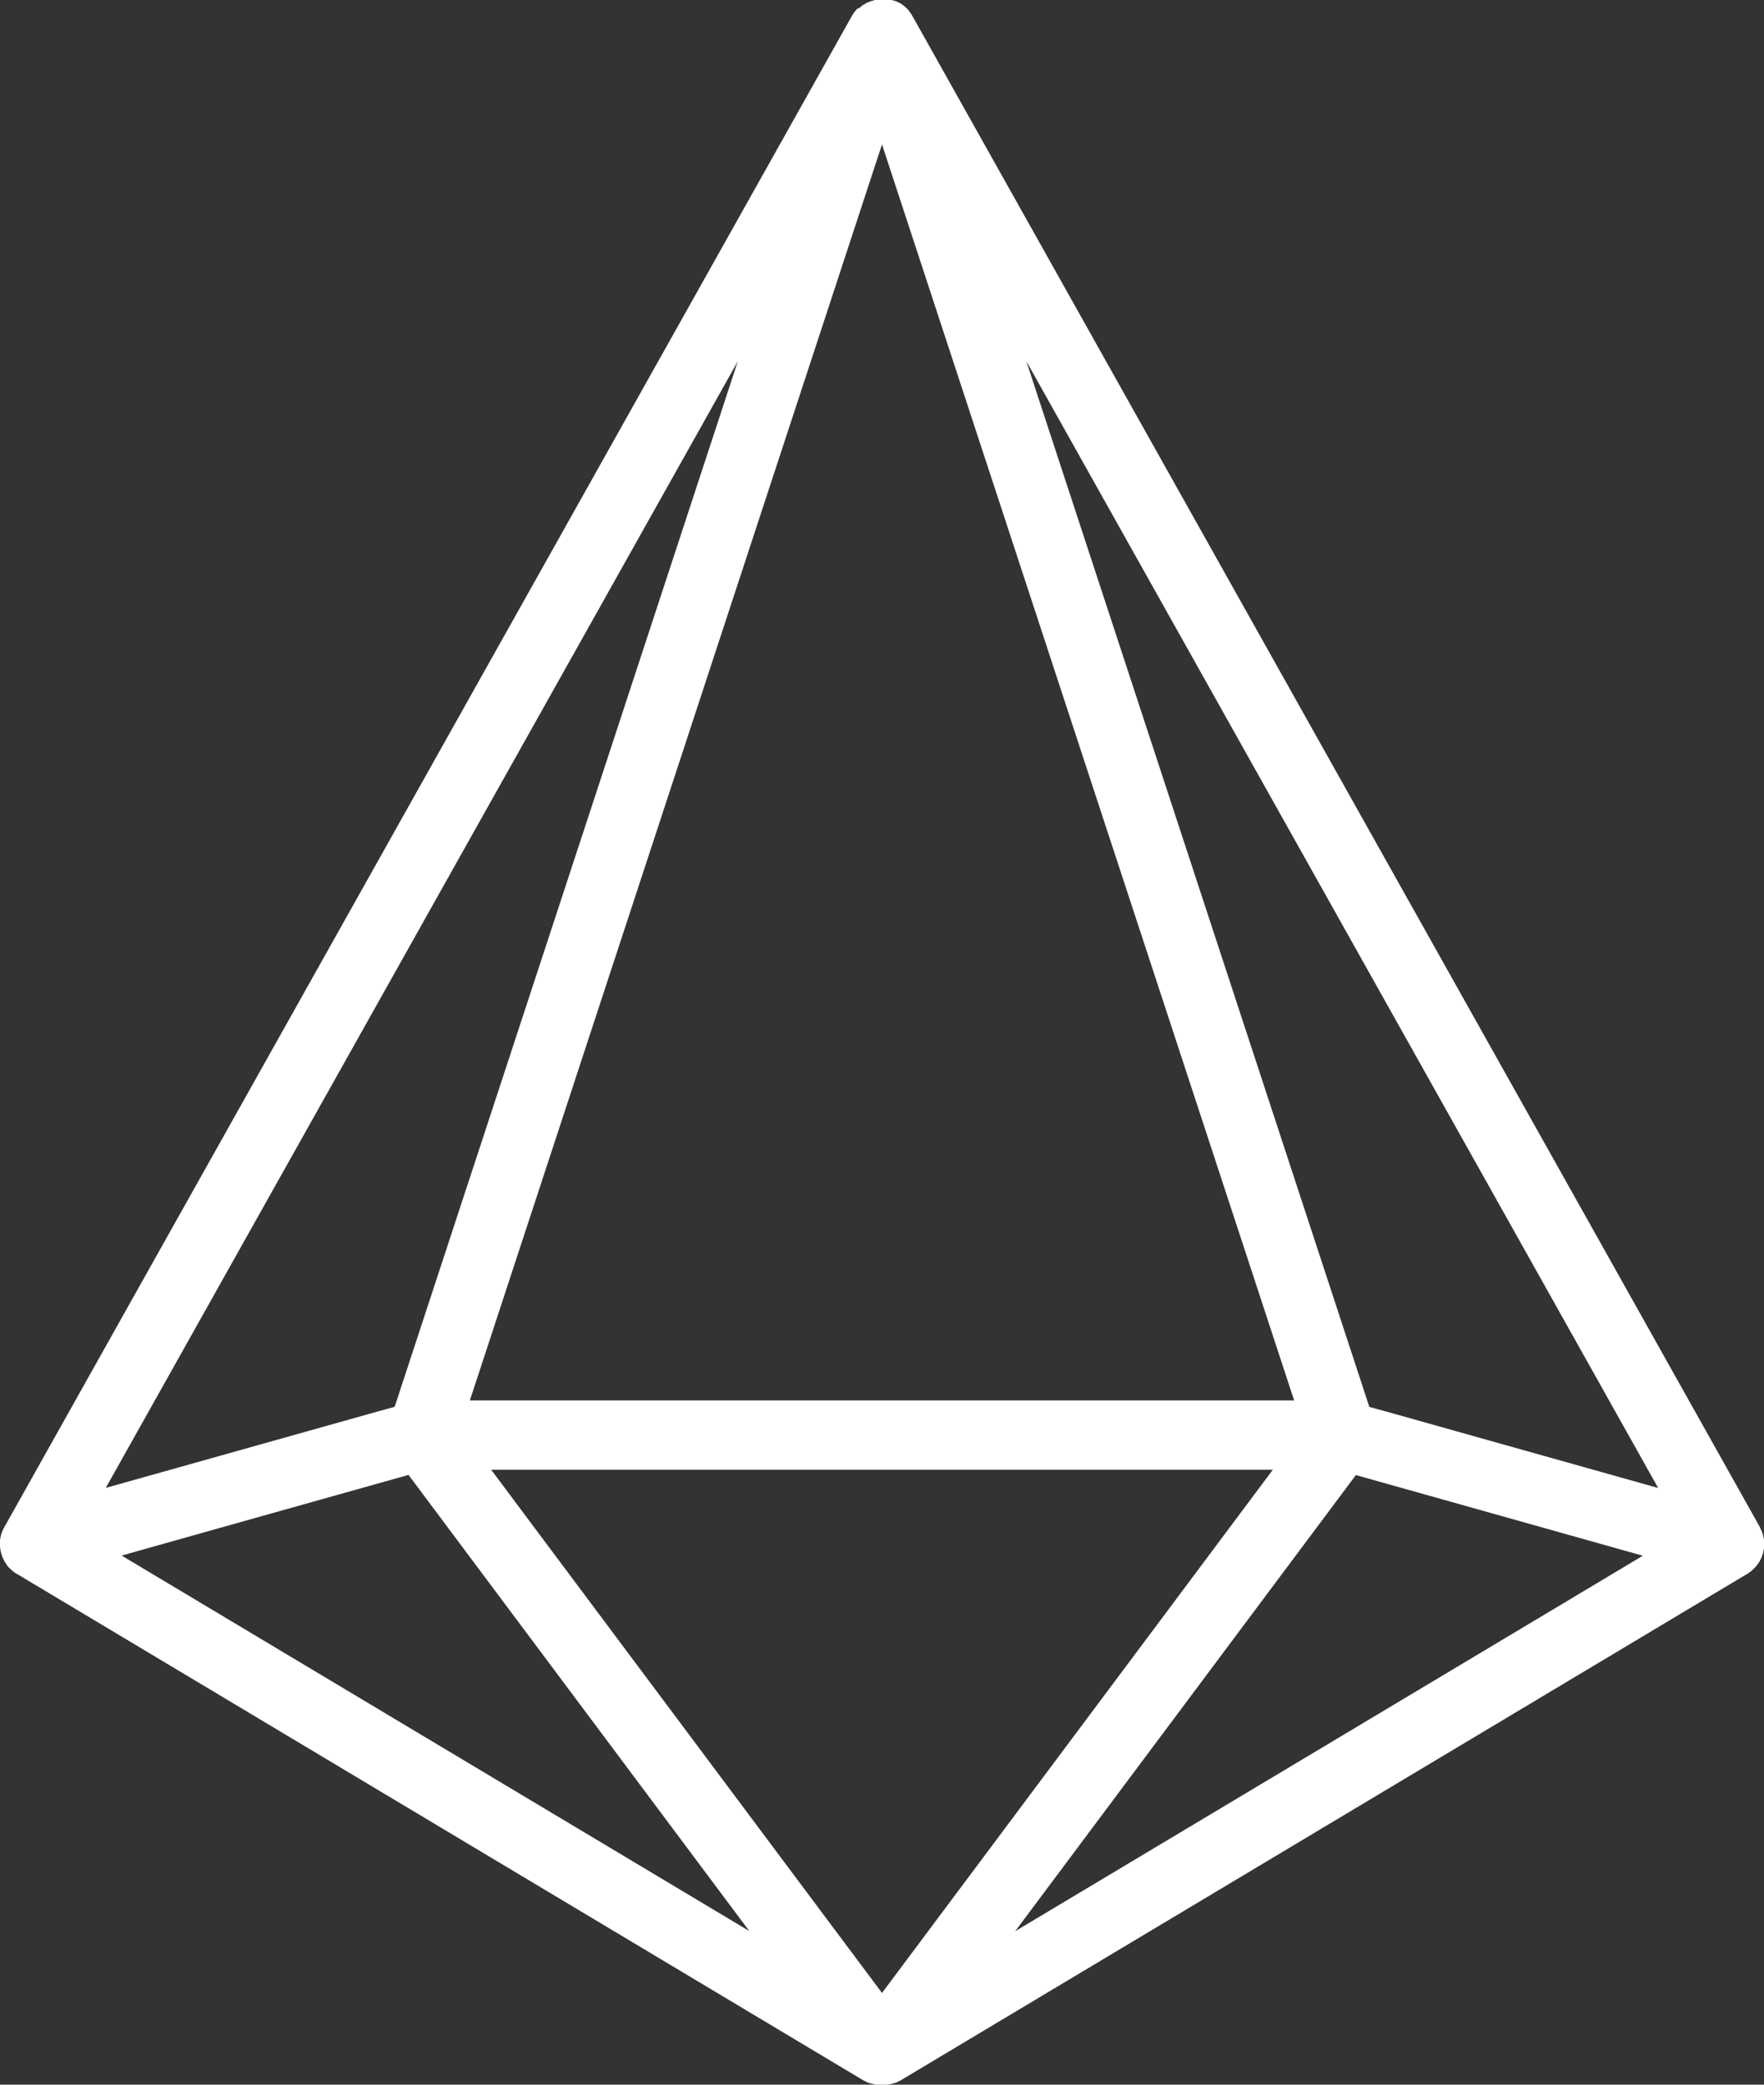 <svg width="22" height="26" viewBox="0 0 22 26" fill="none" xmlns="http://www.w3.org/2000/svg">
<rect x="0" y="0" width="22" height="26" fill="#333333" stroke="none"/>
<path d="M21.919 19.513C21.925 19.503 21.932 19.494 21.938 19.485C21.943 19.476 21.948 19.467 21.953 19.458L21.967 19.43C21.971 19.42 21.975 19.41 21.978 19.4C21.982 19.391 21.985 19.381 21.988 19.371C21.99 19.36 21.993 19.351 21.994 19.34C21.996 19.33 21.998 19.32 22 19.309C22 19.299 22 19.288 22 19.278C22 19.268 22 19.258 22 19.248C22 19.237 22 19.225 22 19.214C22 19.21 22 19.205 22 19.201C21.999 19.195 21.998 19.19 21.996 19.185C21.994 19.174 21.992 19.163 21.989 19.152C21.989 19.142 21.983 19.132 21.981 19.122C21.978 19.111 21.974 19.102 21.97 19.093C21.966 19.083 21.96 19.073 21.955 19.062C21.95 19.052 21.951 19.05 21.951 19.05L11.379 0.199L11.371 0.186L11.363 0.173L11.357 0.165L11.348 0.152L11.34 0.141L11.335 0.134V0.132L11.324 0.12L11.315 0.11L11.31 0.105L11.306 0.101L11.295 0.091L11.285 0.082L11.28 0.078L11.275 0.074L11.263 0.065L11.252 0.057L11.248 0.054L11.242 0.051L11.228 0.041L11.216 0.035L11.209 0.031L11.191 0.022L11.181 0.017H11.174L11.154 0.009L11.144 0.006H11.14L11.12 0H11.111H11.105H11.098H11.08H11.072H11.064H11.055H11.04H10.983H10.97H10.96H10.954H10.942H10.927H10.919H10.915L10.902 0.003L10.885 0.009H10.879L10.865 0.014L10.849 0.019L10.839 0.024L10.833 0.027H10.827L10.813 0.034L10.804 0.038L10.792 0.046L10.78 0.053L10.772 0.058H10.768L10.757 0.067L10.746 0.074L10.74 0.08L10.736 0.084L10.725 0.093L10.715 0.102L10.695 0.105L10.691 0.11L10.681 0.121L10.672 0.131L10.669 0.134C10.667 0.137 10.665 0.139 10.664 0.141C10.66 0.145 10.657 0.149 10.655 0.152L10.646 0.164L10.641 0.172L10.632 0.185C10.632 0.19 10.627 0.193 10.625 0.198L0.052 19.05C0.052 19.055 0.047 19.06 0.044 19.065C0.041 19.07 0.034 19.085 0.03 19.096C0.026 19.107 0.023 19.115 0.019 19.125C0.016 19.134 0.013 19.145 0.01 19.155C0.007 19.165 0.006 19.177 0.004 19.187C0.002 19.197 0.001 19.198 0 19.203C-0 19.209 0 19.213 0 19.217C-0 19.228 -0 19.239 0 19.25C-0 19.26 -0 19.27 0 19.281C0 19.292 0 19.302 0.003 19.312C0.006 19.323 0.003 19.333 0.008 19.343C0.012 19.354 0.012 19.363 0.015 19.373C0.018 19.383 0.021 19.393 0.025 19.404C0.028 19.414 0.032 19.423 0.036 19.432C0.04 19.442 0.045 19.452 0.05 19.461C0.054 19.47 0.06 19.479 0.065 19.487C0.071 19.497 0.077 19.506 0.084 19.515C0.087 19.52 0.09 19.524 0.092 19.529L0.104 19.542C0.109 19.547 0.113 19.552 0.118 19.557C0.122 19.561 0.139 19.577 0.15 19.587L0.16 19.596C0.175 19.608 0.191 19.619 0.207 19.629H0.21L10.777 25.952H10.78L10.796 25.96L10.805 25.965L10.817 25.971L10.829 25.977L10.837 25.979H10.842L10.861 25.986H10.867L10.879 25.989L10.893 25.993L10.906 25.997L10.925 26H10.937H10.947H10.953C10.968 26 10.983 26 10.999 26H11.001C11.016 26 11.032 26 11.047 26H11.053H11.063H11.075L11.093 25.997L11.107 25.993L11.121 25.989L11.132 25.986H11.139L11.158 25.979H11.163L11.171 25.977L11.183 25.971L11.195 25.965L11.204 25.96L11.22 25.952H11.223L21.793 19.628C21.809 19.618 21.825 19.607 21.84 19.595L21.85 19.586C21.861 19.576 21.872 19.566 21.882 19.555C21.887 19.551 21.891 19.546 21.895 19.541C21.899 19.536 21.904 19.532 21.907 19.527C21.911 19.523 21.916 19.517 21.919 19.513ZM17.286 17.604L17.078 17.547L12.8 4.505L20.68 18.558L17.286 17.604ZM11 17.466H5.86L11 1.801L16.14 17.466H11ZM11 18.331H15.874L11 24.856L6.126 18.331H11ZM9.202 4.505L4.922 17.546L4.714 17.603L1.319 18.557L9.202 4.505ZM3.172 18.935L5.095 18.395L9.345 24.084L1.517 19.401L3.172 18.935ZM12.661 24.086L16.91 18.397L20.489 19.403L12.661 24.086Z" fill="white"/>
</svg>
